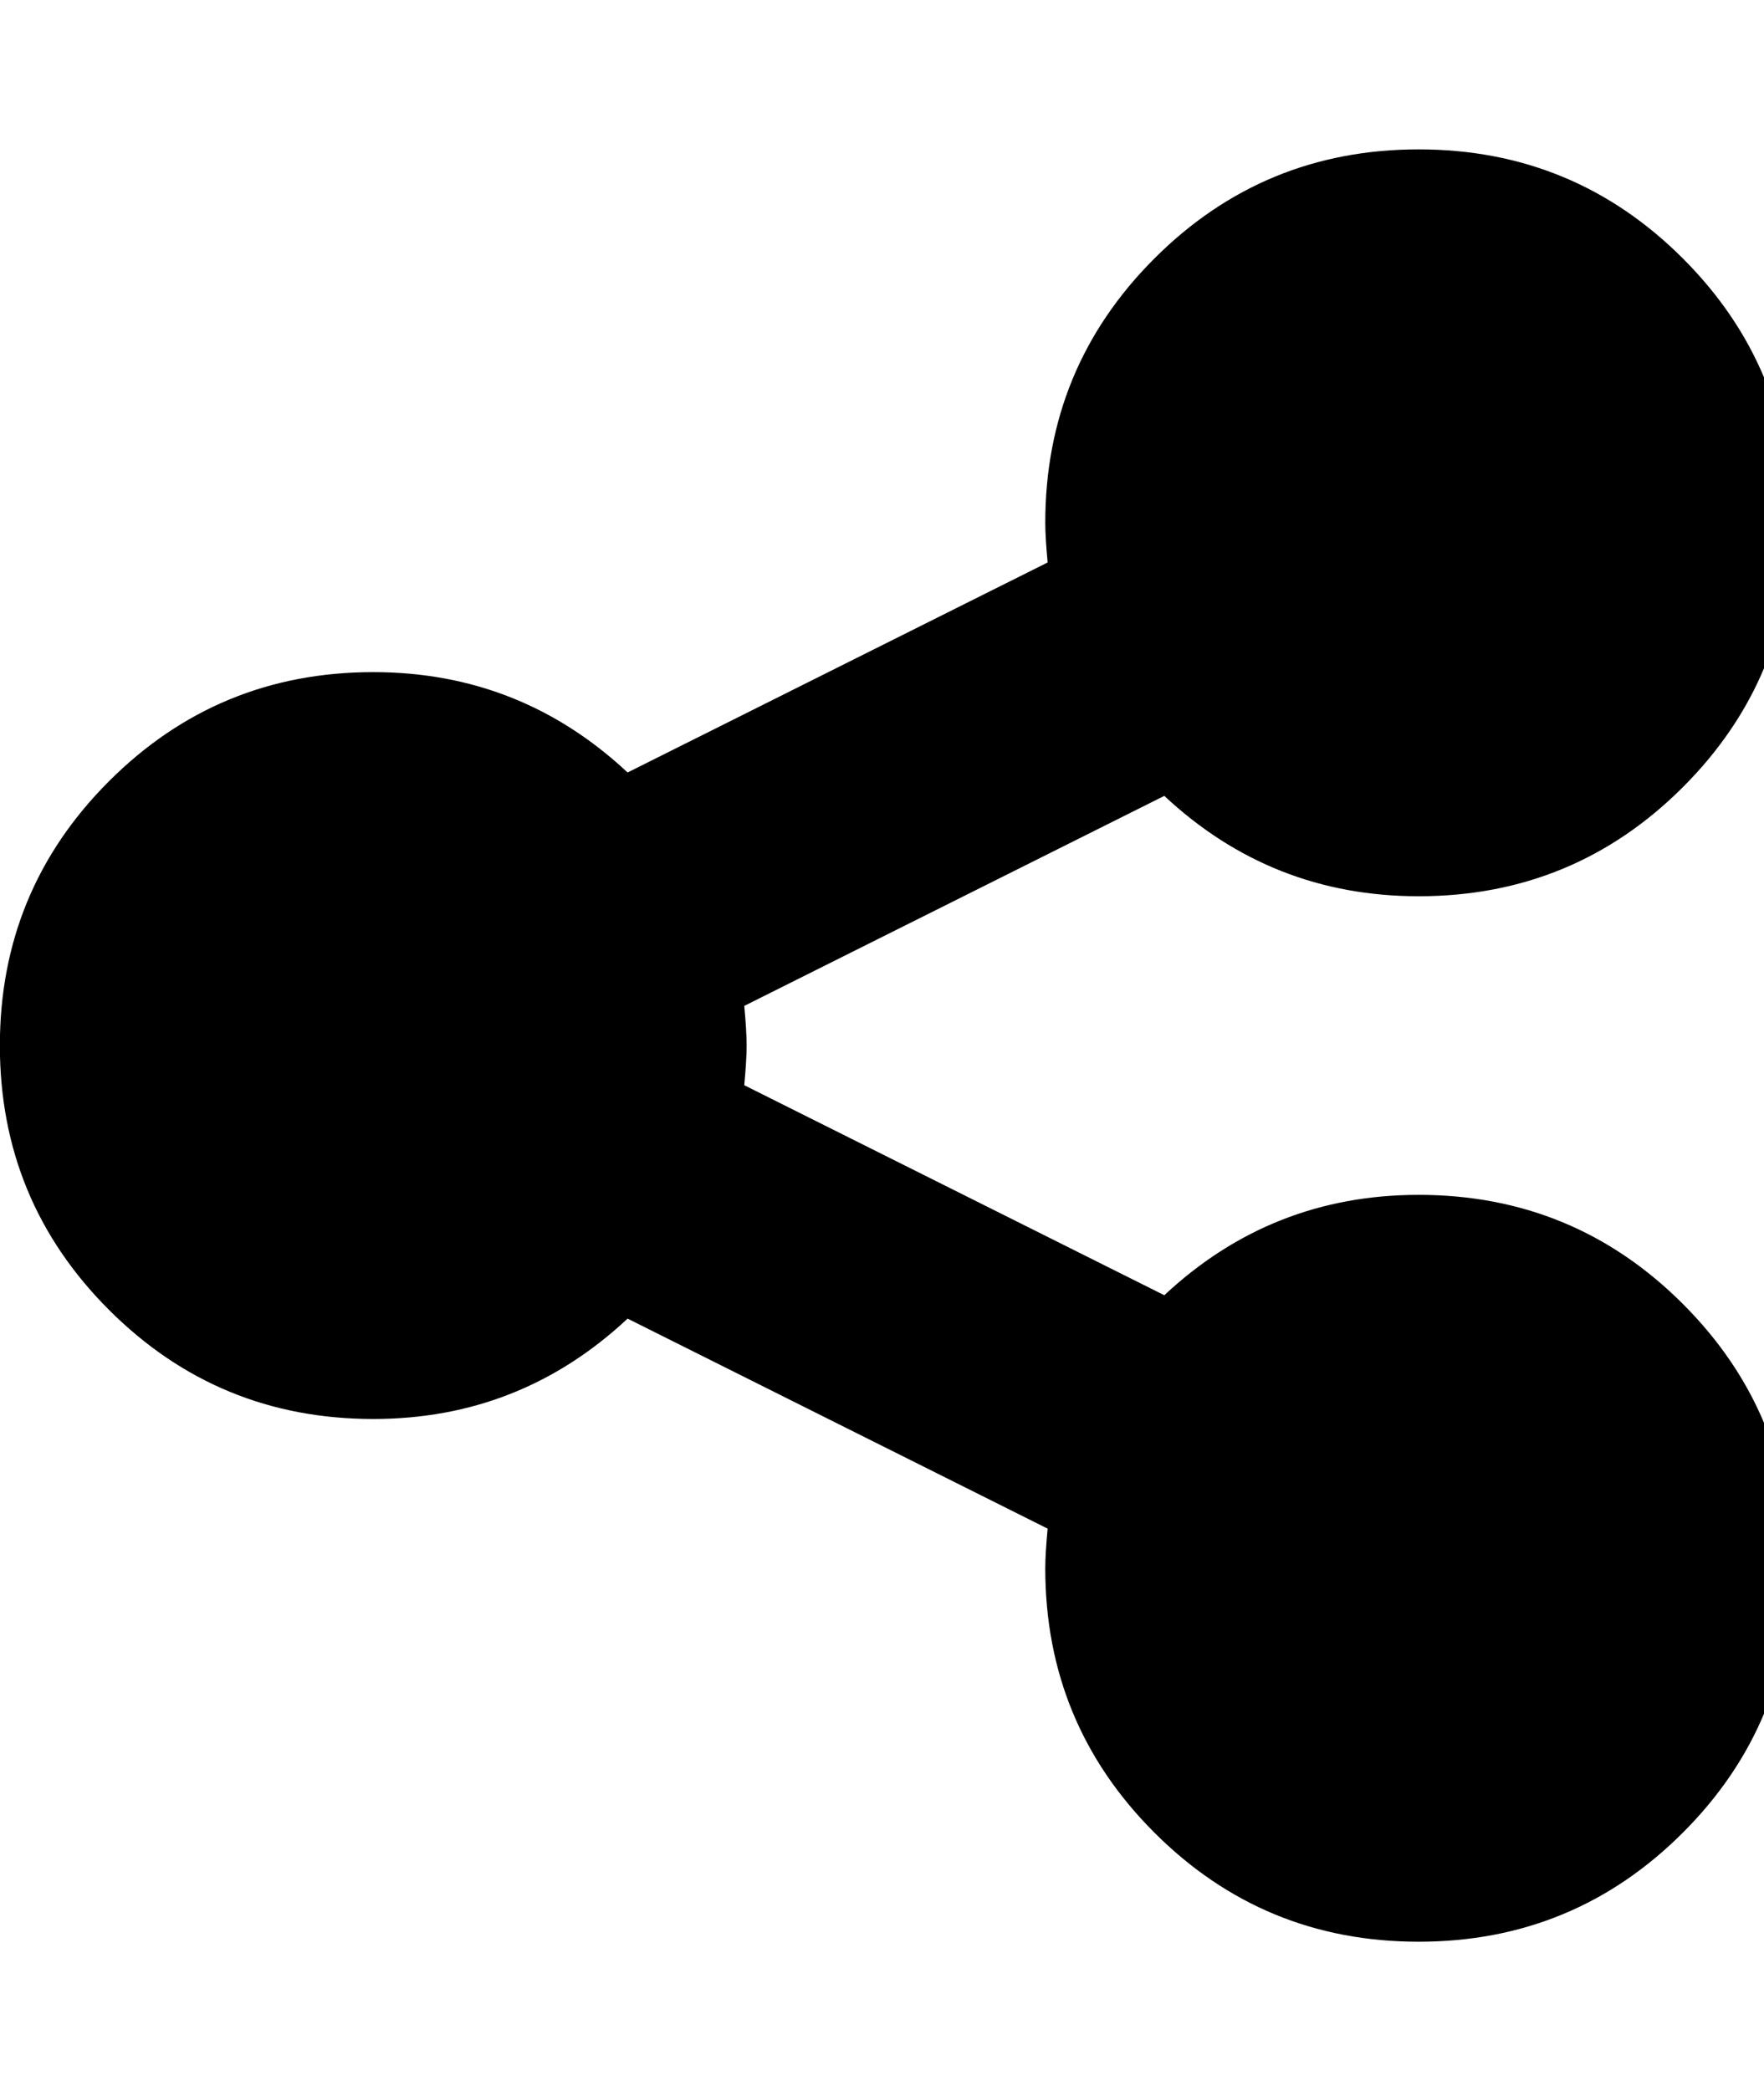 <svg version="1.1" xmlns="http://www.w3.org/2000/svg" width="27" height="32" viewBox="0 0 27 32"><path d="M21.714 18.286q2.375 0 4.045 1.67t1.67 4.045-1.67 4.045-4.045 1.67-4.045-1.67-1.67-4.045q0-.214.036-.607L9.606 20.18q-1.643 1.536-3.893 1.536-2.375 0-4.045-1.67t-1.67-4.045 1.67-4.045 4.045-1.67q2.25 0 3.893 1.536l6.429-3.214q-.036-.393-.036-.607 0-2.375 1.67-4.045t4.045-1.67 4.045 1.67 1.67 4.045-1.67 4.045-4.045 1.67q-2.25 0-3.893-1.536l-6.429 3.214q.036.393.036.607t-.036.607l6.429 3.214q1.643-1.536 3.893-1.536z"/></svg>